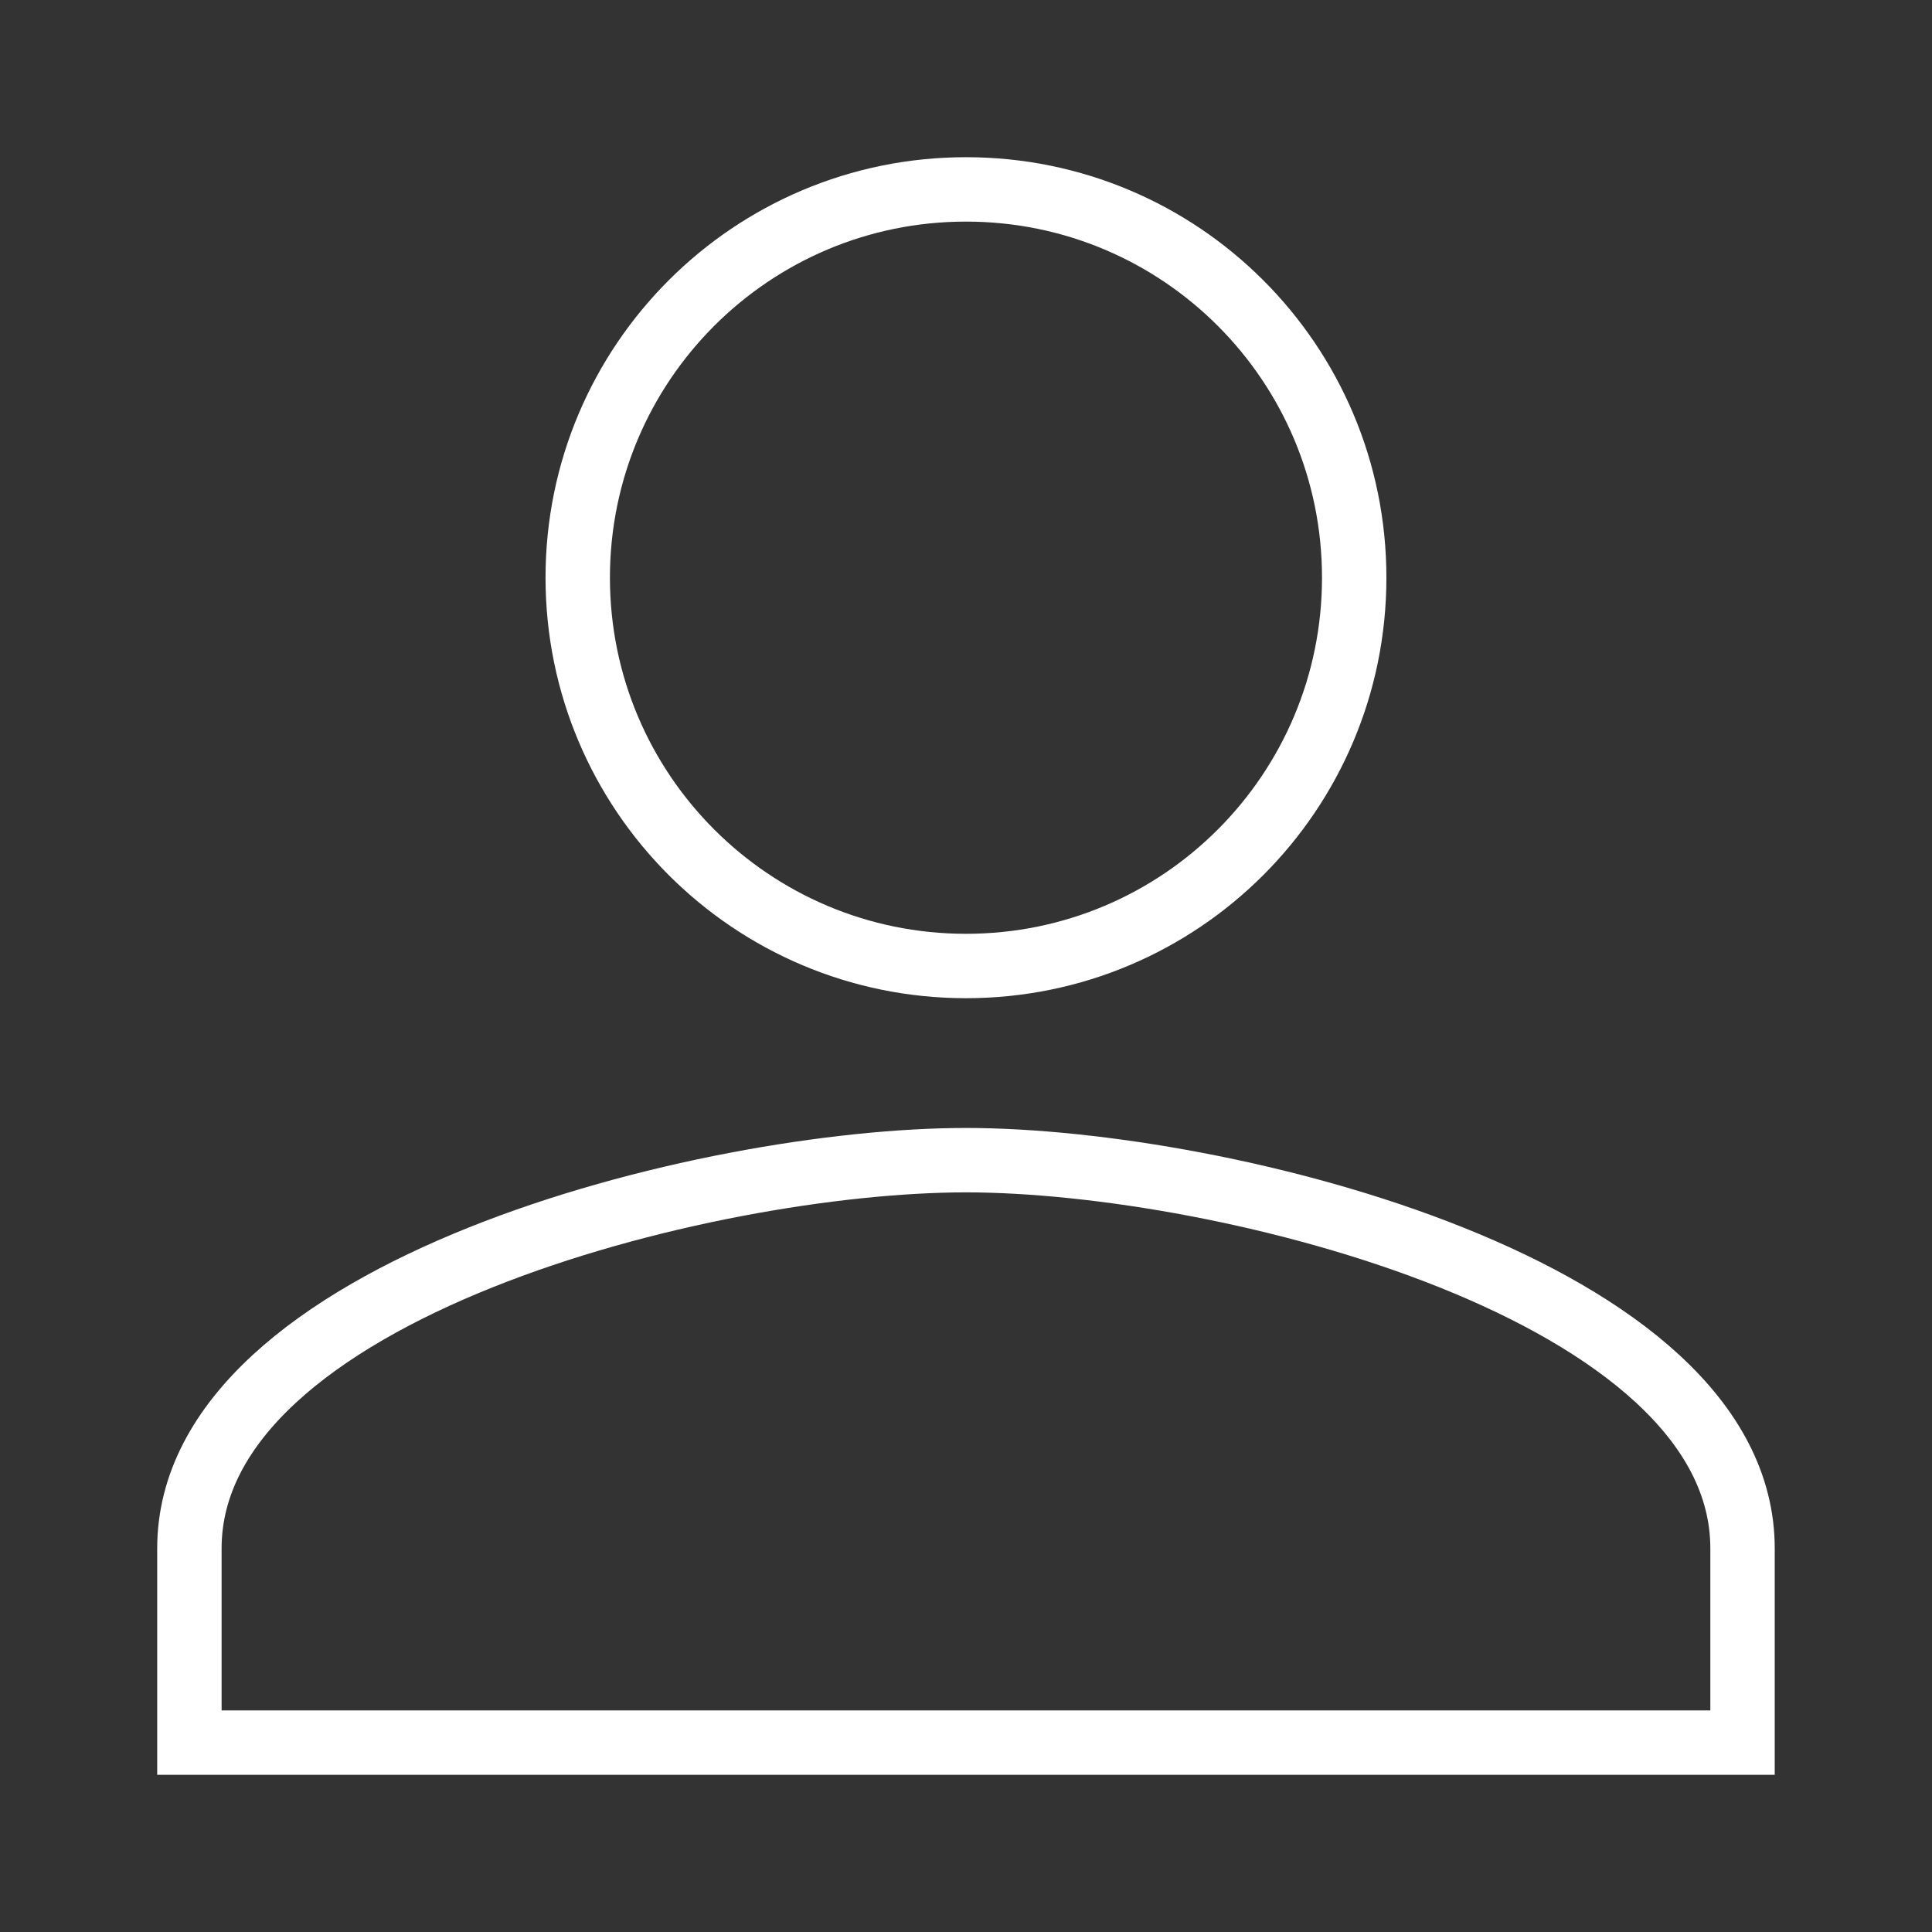 <?xml version="1.0" encoding="utf-8"?>
<!-- Generator: Adobe Illustrator 16.0.0, SVG Export Plug-In . SVG Version: 6.00 Build 0)  -->
<!DOCTYPE svg PUBLIC "-//W3C//DTD SVG 1.1//EN" "http://www.w3.org/Graphics/SVG/1.1/DTD/svg11.dtd">
<svg version="1.1" xmlns="http://www.w3.org/2000/svg" xmlns:xlink="http://www.w3.org/1999/xlink" x="0px" y="0px" width="30px"
	 height="30px" viewBox="0 0 30 30" enable-background="new 0 0 30 30" xml:space="preserve">
<rect x="0" y="0" width="30" height="30" fill="#333333" stroke="none"/>
<g id="Layer_5" display="none">
	<rect x="-0.5" y="-0.5" display="inline" fill="#FF7E0D" width="32" height="32"/>
</g>
<g id="Layer_1" display="none">
	<g display="inline">
		<path fill="none" stroke="#FFFFFF" stroke-miterlimit="10" d="M9.4,23.4c-1.54,0-2.786,1.26-2.786,2.8
			c0,1.539,1.247,2.8,2.786,2.8s2.8-1.261,2.8-2.8C12.2,24.66,10.939,23.4,9.4,23.4z M1,1v2.8h2.8l5.04,10.626L6.95,17.856
			C6.726,18.248,6.6,18.711,6.6,19.2c0,1.539,1.26,2.8,2.8,2.8h16.8v-2.8H9.988c-0.197,0-0.35-0.153-0.35-0.351l0.042-0.168
			l1.259-2.281H21.37c1.05,0,1.974-0.574,2.449-1.442l5.013-9.086C28.944,5.676,29,5.438,29,5.2c0-0.77-0.63-1.4-1.4-1.4H6.894
			L5.577,1H1z M23.4,23.4c-1.54,0-2.787,1.26-2.787,2.8c0,1.539,1.247,2.8,2.787,2.8c1.539,0,2.8-1.261,2.8-2.8
			C26.2,24.66,24.939,23.4,23.4,23.4z"/>
	</g>
</g>
<g id="Layer_4" display="none">
	<g display="inline">
		<g>
			<path fill="#FFFFFF" d="M19.718,17.45l0.062,0.892c4.847,0,8.805-3.958,8.805-8.824c0-4.85-3.958-9.094-8.805-9.094
				c-2.735,0-4.878,1.167-6.366,2.763l0.839,0.531c1.434-1.429,3.387-2.434,5.526-2.434c4.385,0,7.944,3.704,7.944,8.09
				c0,4.386-3.56,8.035-7.944,8.035"/>
		</g>
		<g>
			<path fill="#FFFFFF" d="M16.35,9.856H6.296V7.27c0-2.771,2.255-5.026,5.027-5.026c2.771,0,5.026,2.255,5.026,5.026V9.856z
				 M7.156,8.997h8.334V7.27c0-2.297-1.87-4.167-4.167-4.167c-2.298,0-4.167,1.87-4.167,4.167V8.997z"/>
		</g>
		<g>
			<path fill="#FFFFFF" d="M19.088,28.941H3.559c-0.421,0-0.833-0.201-1.163-0.566c-0.554-0.612-0.838-1.617-0.737-2.621
				l1.535-15.612C3.193,9.508,3.658,8.959,4.23,8.959h14.186c0.583,0,1.04,0.553,1.04,1.258l1.533,15.538
				c0.099,1.003-0.187,2.008-0.742,2.622C19.92,28.74,19.509,28.941,19.088,28.941z M4.23,9.819c-0.06,0-0.178,0.142-0.178,0.365
				L2.516,25.839c-0.078,0.758,0.127,1.526,0.521,1.96c0.116,0.131,0.299,0.282,0.522,0.282h15.529c0.223,0,0.405-0.151,0.52-0.28
				c0.395-0.436,0.601-1.204,0.524-1.962l-1.535-15.58c-0.001-0.301-0.128-0.44-0.181-0.44h-1.385v1.894
				c0,0.424-0.346,0.77-0.771,0.77c-0.424,0-0.77-0.346-0.77-0.77V9.819H7.155v1.894c0,0.424-0.344,0.77-0.769,0.77
				c-0.425,0-0.771-0.346-0.771-0.77V9.819H4.23z"/>
		</g>
	</g>
</g>
<g id="Layer_3" display="none">
	<g display="inline">
		<path fill="none" stroke="#FFFFFF" stroke-miterlimit="10" d="M11.05,29c0.55,0,1-0.45,1-1v-6.851c0-0.55,0.45-1,1-1h3.9
			c0.55,0,1,0.45,1,1V28c0,0.55,0.45,1,1,1h5.375c0.55,0,1-0.45,1-1v-9.8c0-0.55,0.45-1,1-1h2.425c0.55,0,0.666-0.301,0.257-0.669
			L15.743,4.593c-0.409-0.368-1.078-0.368-1.486,0L0.993,16.531C0.584,16.899,0.7,17.2,1.25,17.2h2.425c0.55,0,1,0.45,1,1V28
			c0,0.55,0.45,1,1,1H11.05z"/>
	</g>
</g>
<g id="Layer_2">
	<path fill="none" stroke="#FFFFFF" stroke-miterlimit="10" d="M15,15c3.332,0,6.028-2.699,6.028-6.03S18.332,2.941,15,2.941
		c-3.33,0-6.029,2.698-6.029,6.029S11.67,15,15,15z M15,18.015c-4.025,0-12.059,2.02-12.059,6.029v3.015h24.117v-3.015
		C27.059,20.034,19.023,18.015,15,18.015z"/>
	<g>
		<path fill="none" stroke="#FFFFFF" stroke-miterlimit="10" d="M-36.835-7.389l4.572-4.479c-0.596-0.061-1.035-0.093-1.524-0.093
			c-4.07,0-12.19,2.043-12.19,6.095v3.047h13.714L-36.835-7.389z M-33.787-15.009c3.368,0,6.098-2.727,6.098-6.094
			c0-3.368-2.729-6.096-6.098-6.096c-3.368,0-6.095,2.728-6.095,6.096C-39.882-17.735-37.155-15.009-33.787-15.009"/>
		<path fill="none" stroke="#FFFFFF" stroke-miterlimit="10" d="M-26.974-2.056l-5.29-5.333l2.135-2.149l3.154,3.169l7.815-7.876
			l2.134,2.149L-26.974-2.056z"/>
	</g>
</g>
</svg>
